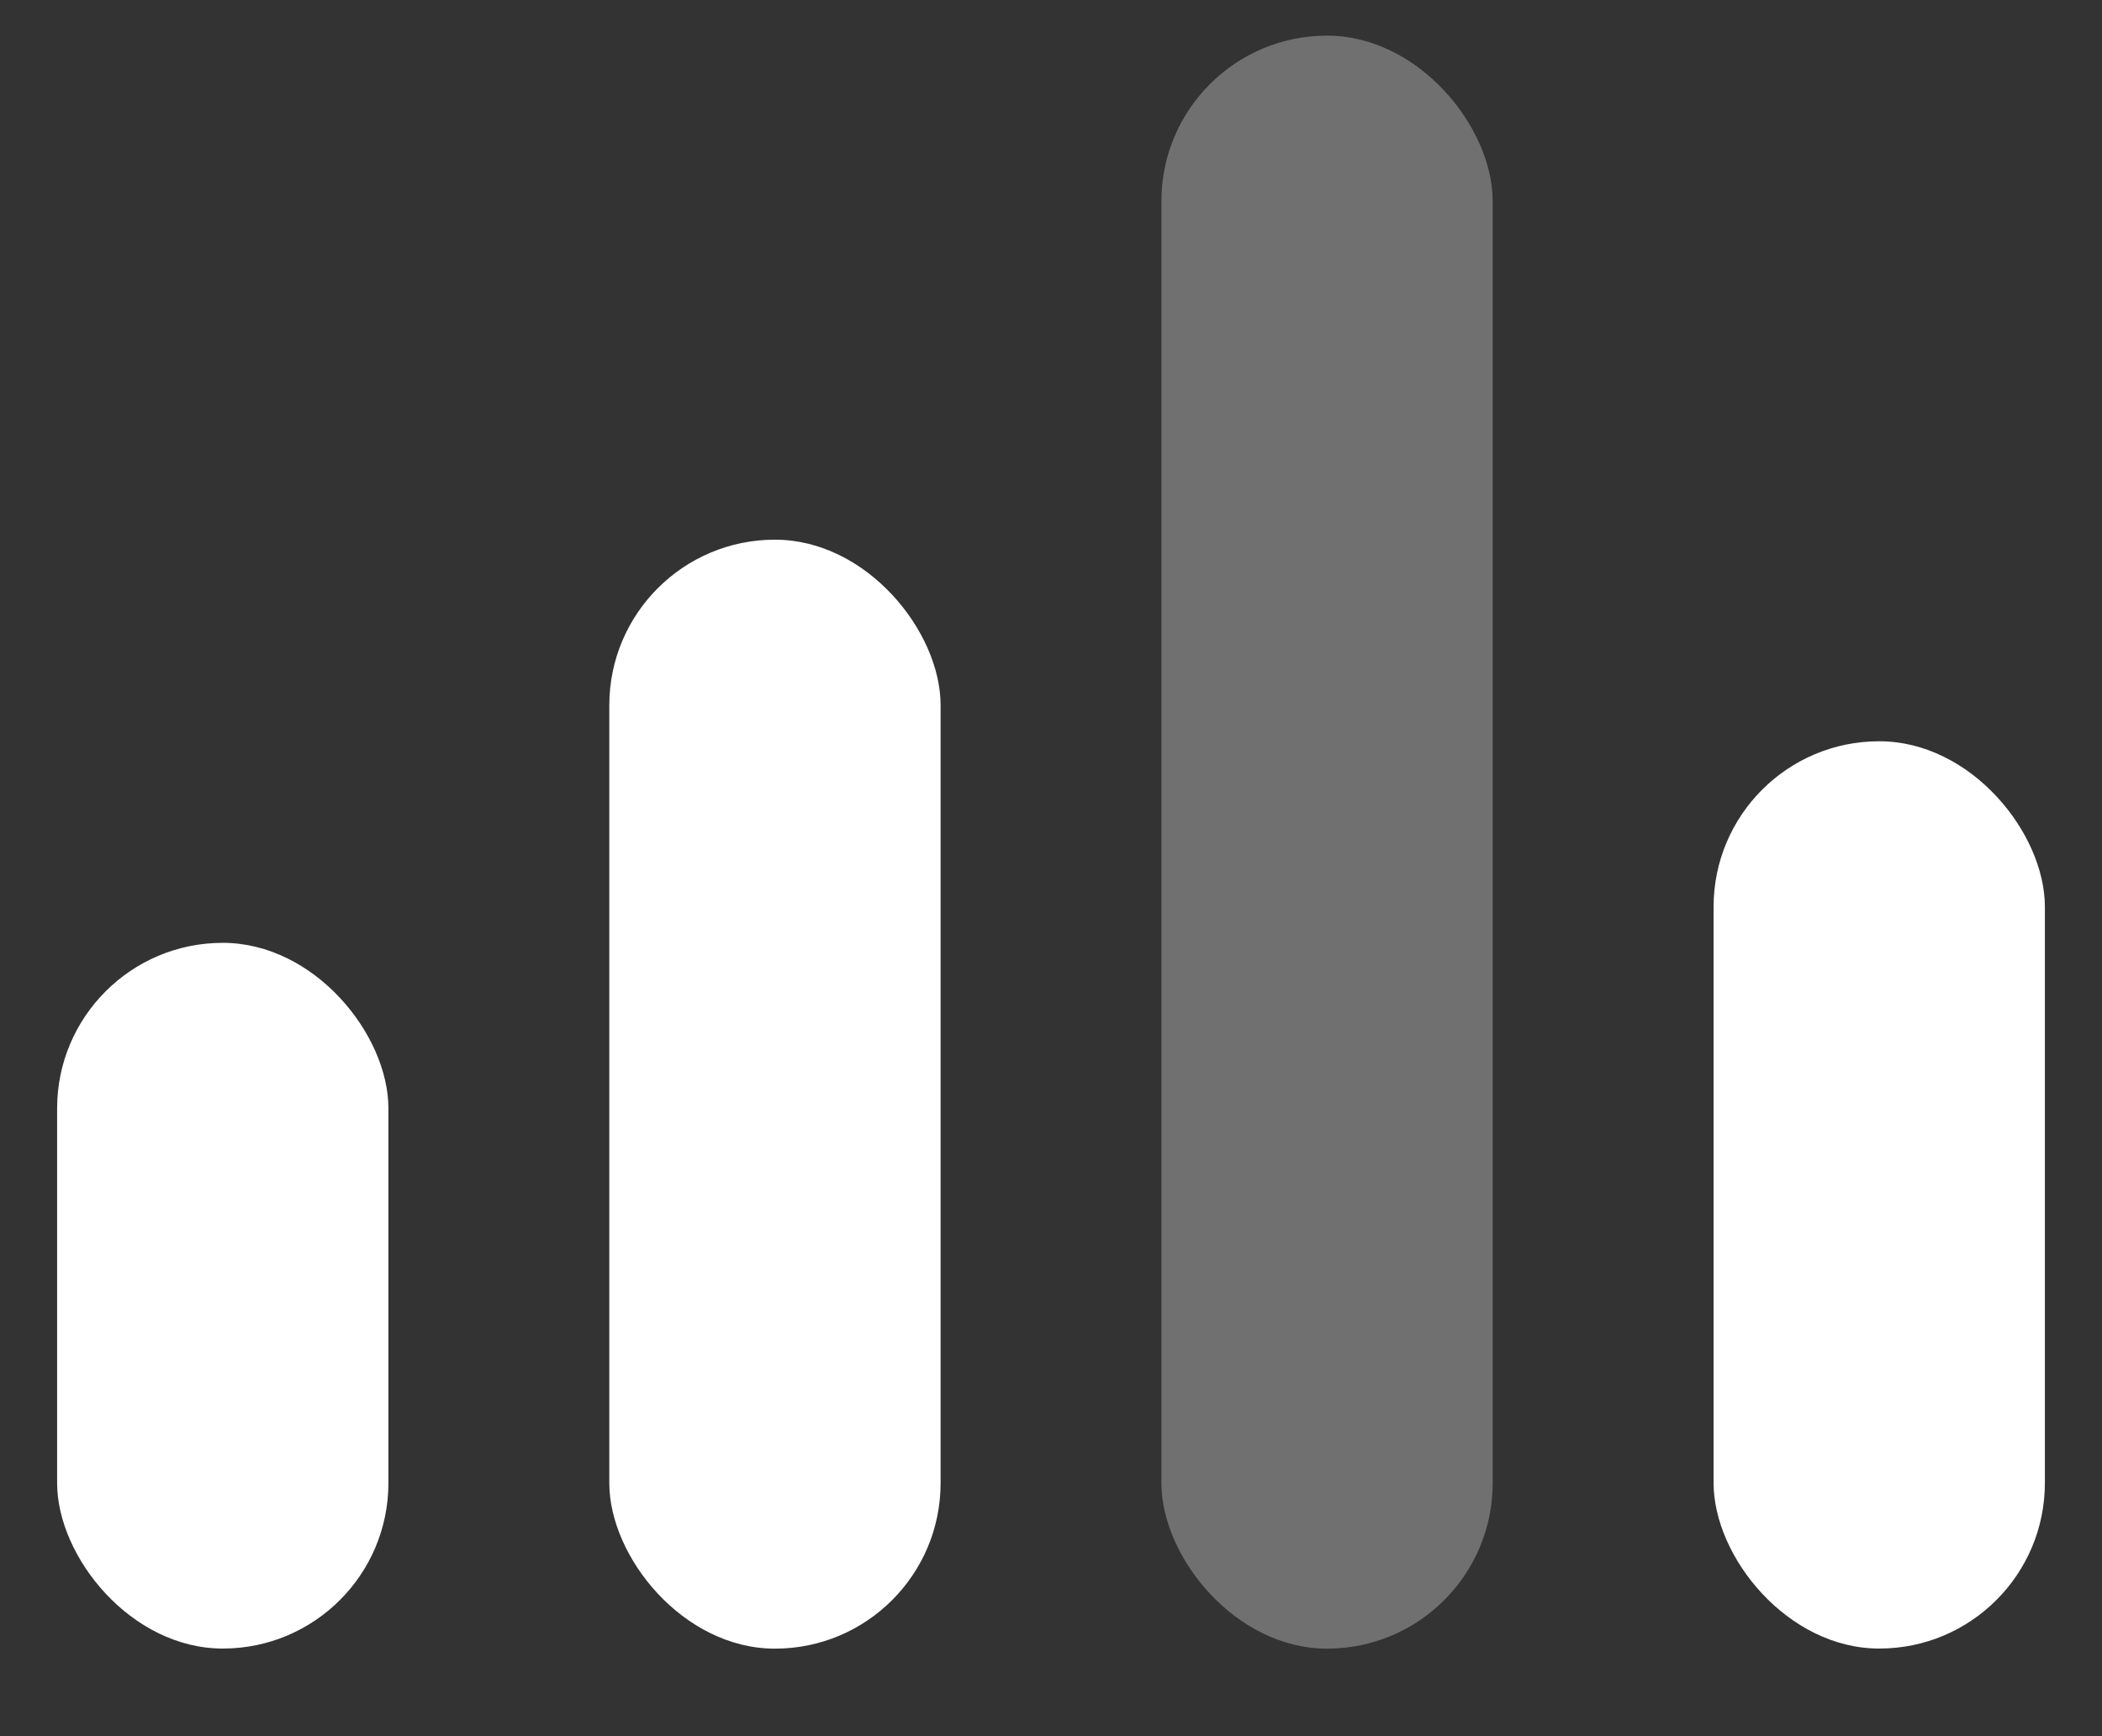 <svg width="23" height="19" viewBox="0 0 23 19" fill="none" xmlns="http://www.w3.org/2000/svg">
<rect x="0" y="0" width="23" height="19" fill="#333333" stroke="none"/>
<rect opacity="0.3" x="12.708" y="0.39" width="3.625" height="17.652" rx="1.812" fill="white"/>
<rect x="6.667" y="5.906" width="3.625" height="12.136" rx="1.812" fill="white"/>
<rect x="18.75" y="8.112" width="3.625" height="9.929" rx="1.812" fill="white"/>
<rect x="0.625" y="10.318" width="3.625" height="7.723" rx="1.812" fill="white"/>
</svg>
